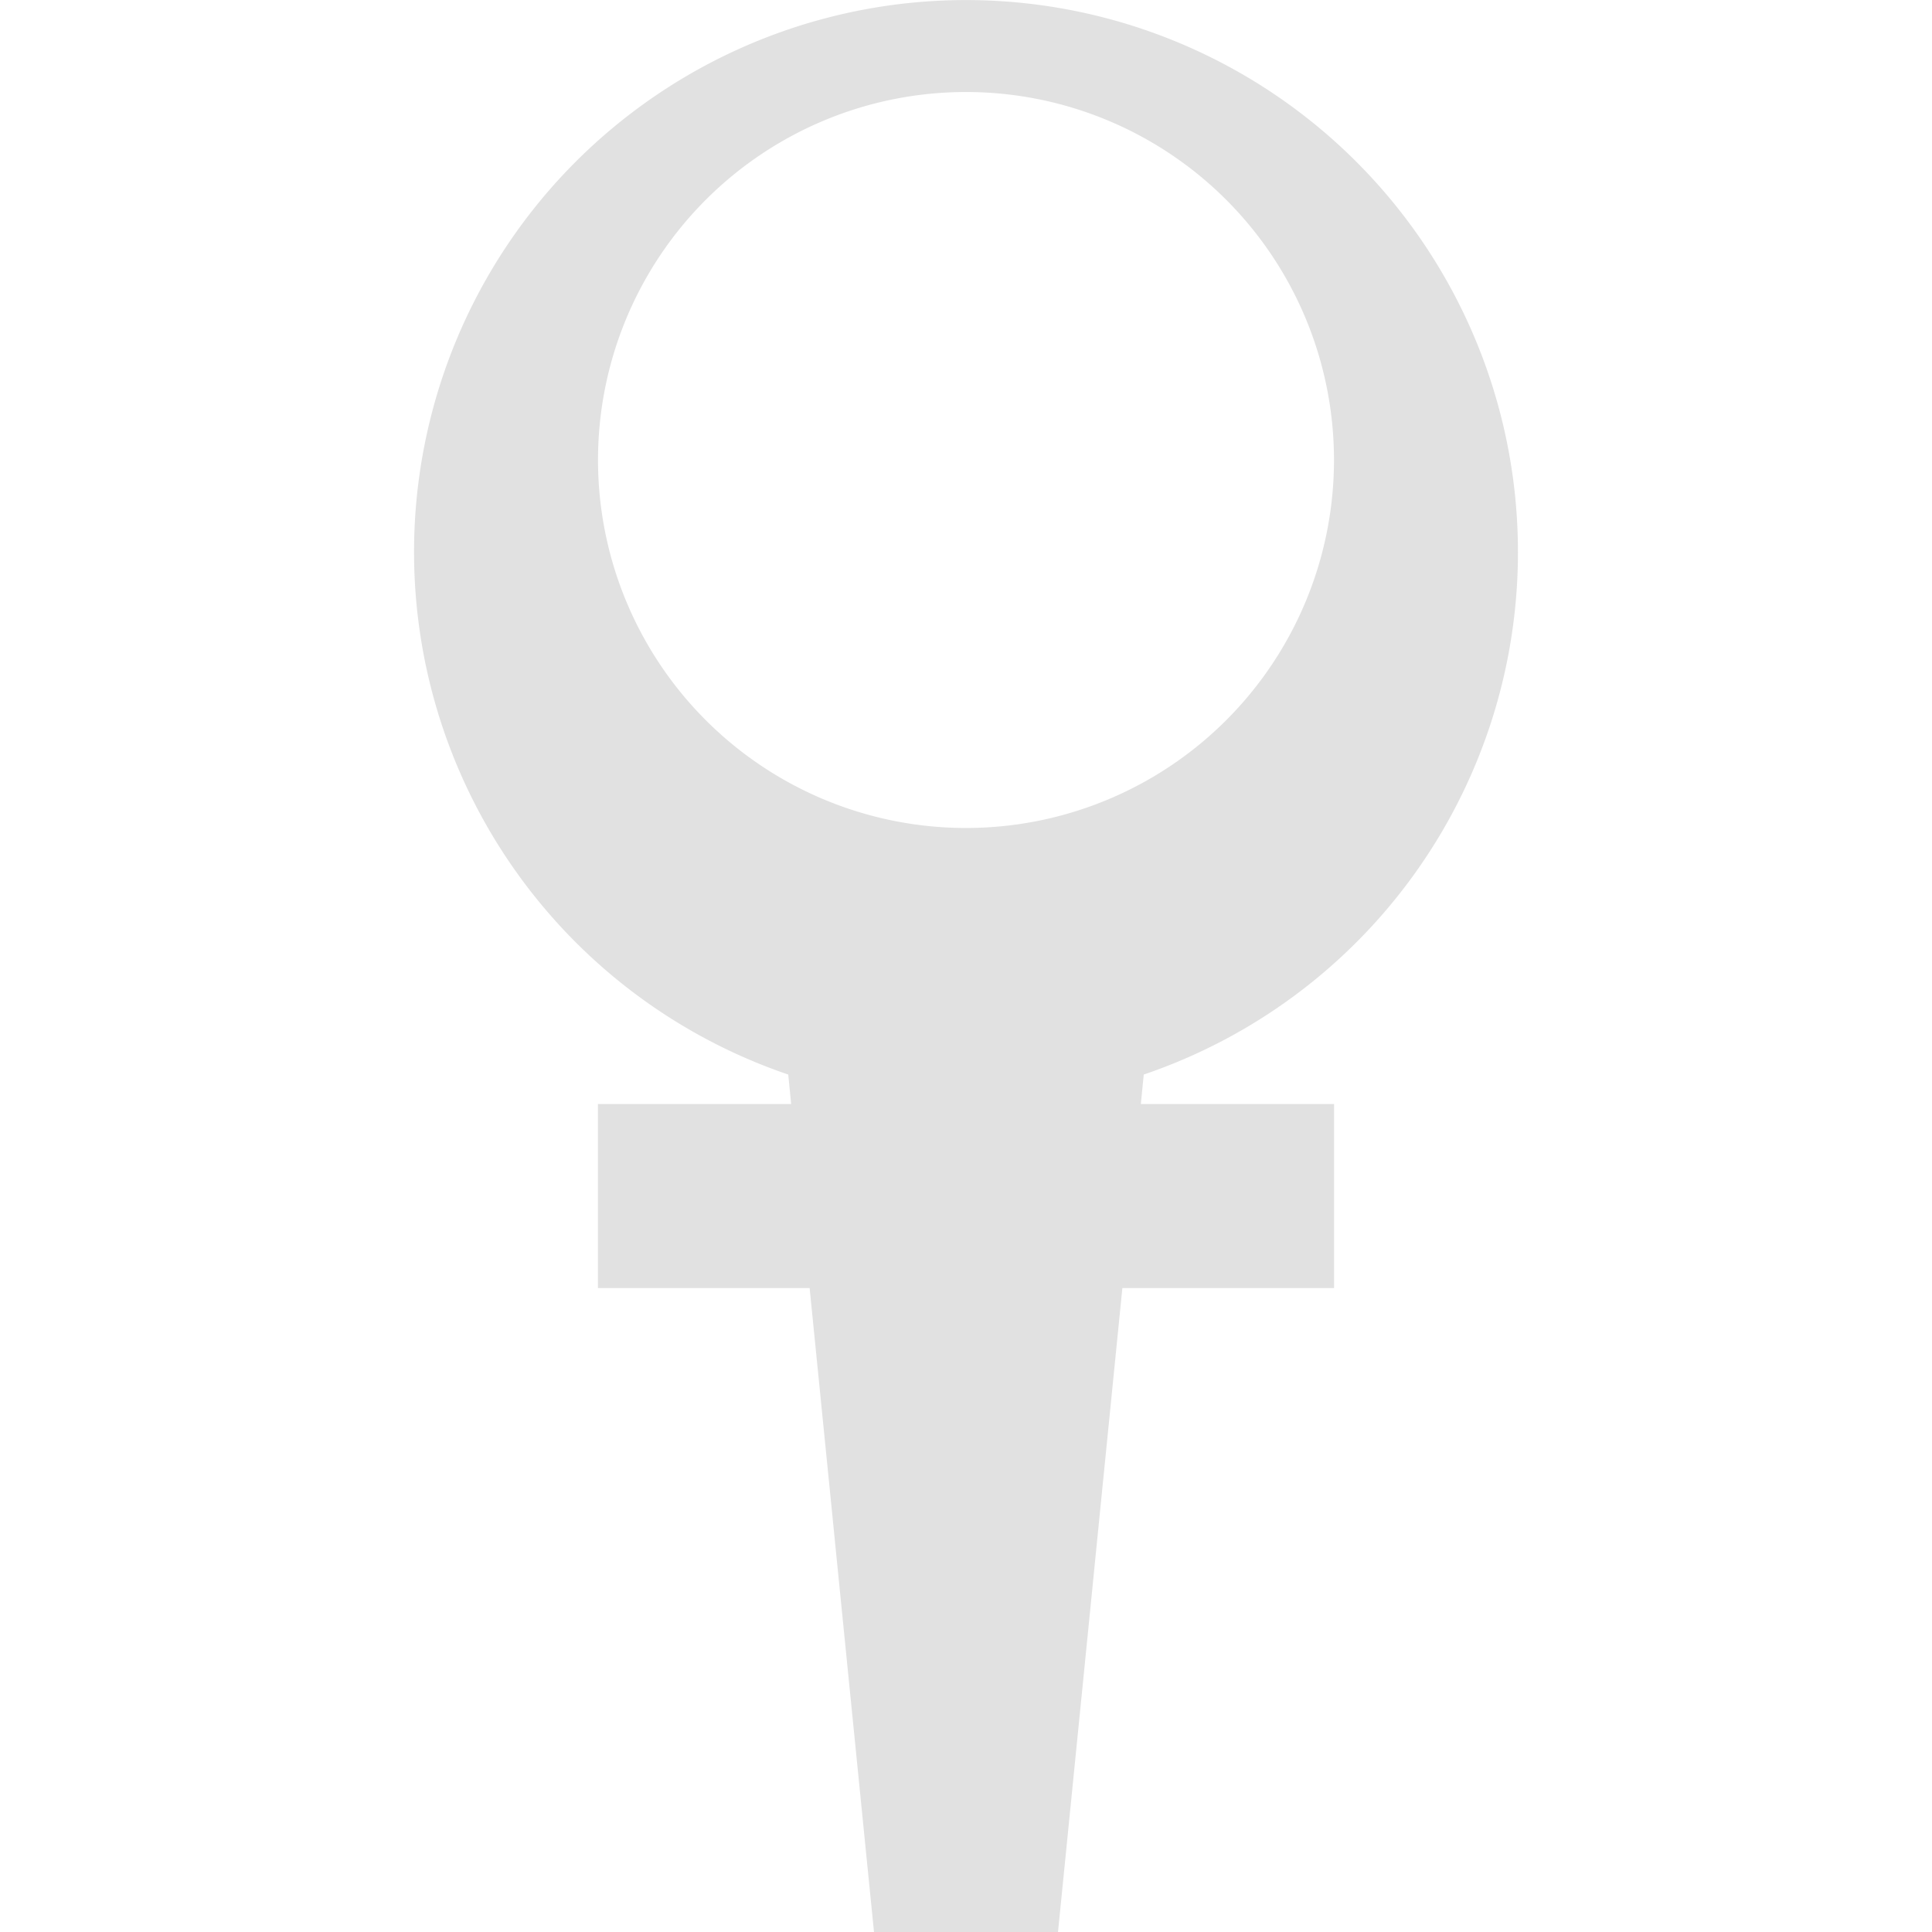 <svg xmlns="http://www.w3.org/2000/svg" style="isolation:isolate" width="16" height="16" version="1.1" id="svg44146"><defs id="defs44142"><style id="current-color-scheme" type="text/css"/></defs><path fill-rule="evenodd" d="M9.448 9.143l.024-.244a4.568 4.568 0 0 0 3.099-4.328 4.571 4.571 0 1 0-6.043 4.328l.024.244h-1.6v1.524h1.753L7.238 16h1.524l.533-5.333h1.753V9.143h-1.6zM8 .762a3.047 3.047 0 1 1 0 6.095A3.047 3.047 0 0 1 8 .762z" fill="currentColor" color="#e1e1e1" id="path44144"/></svg>